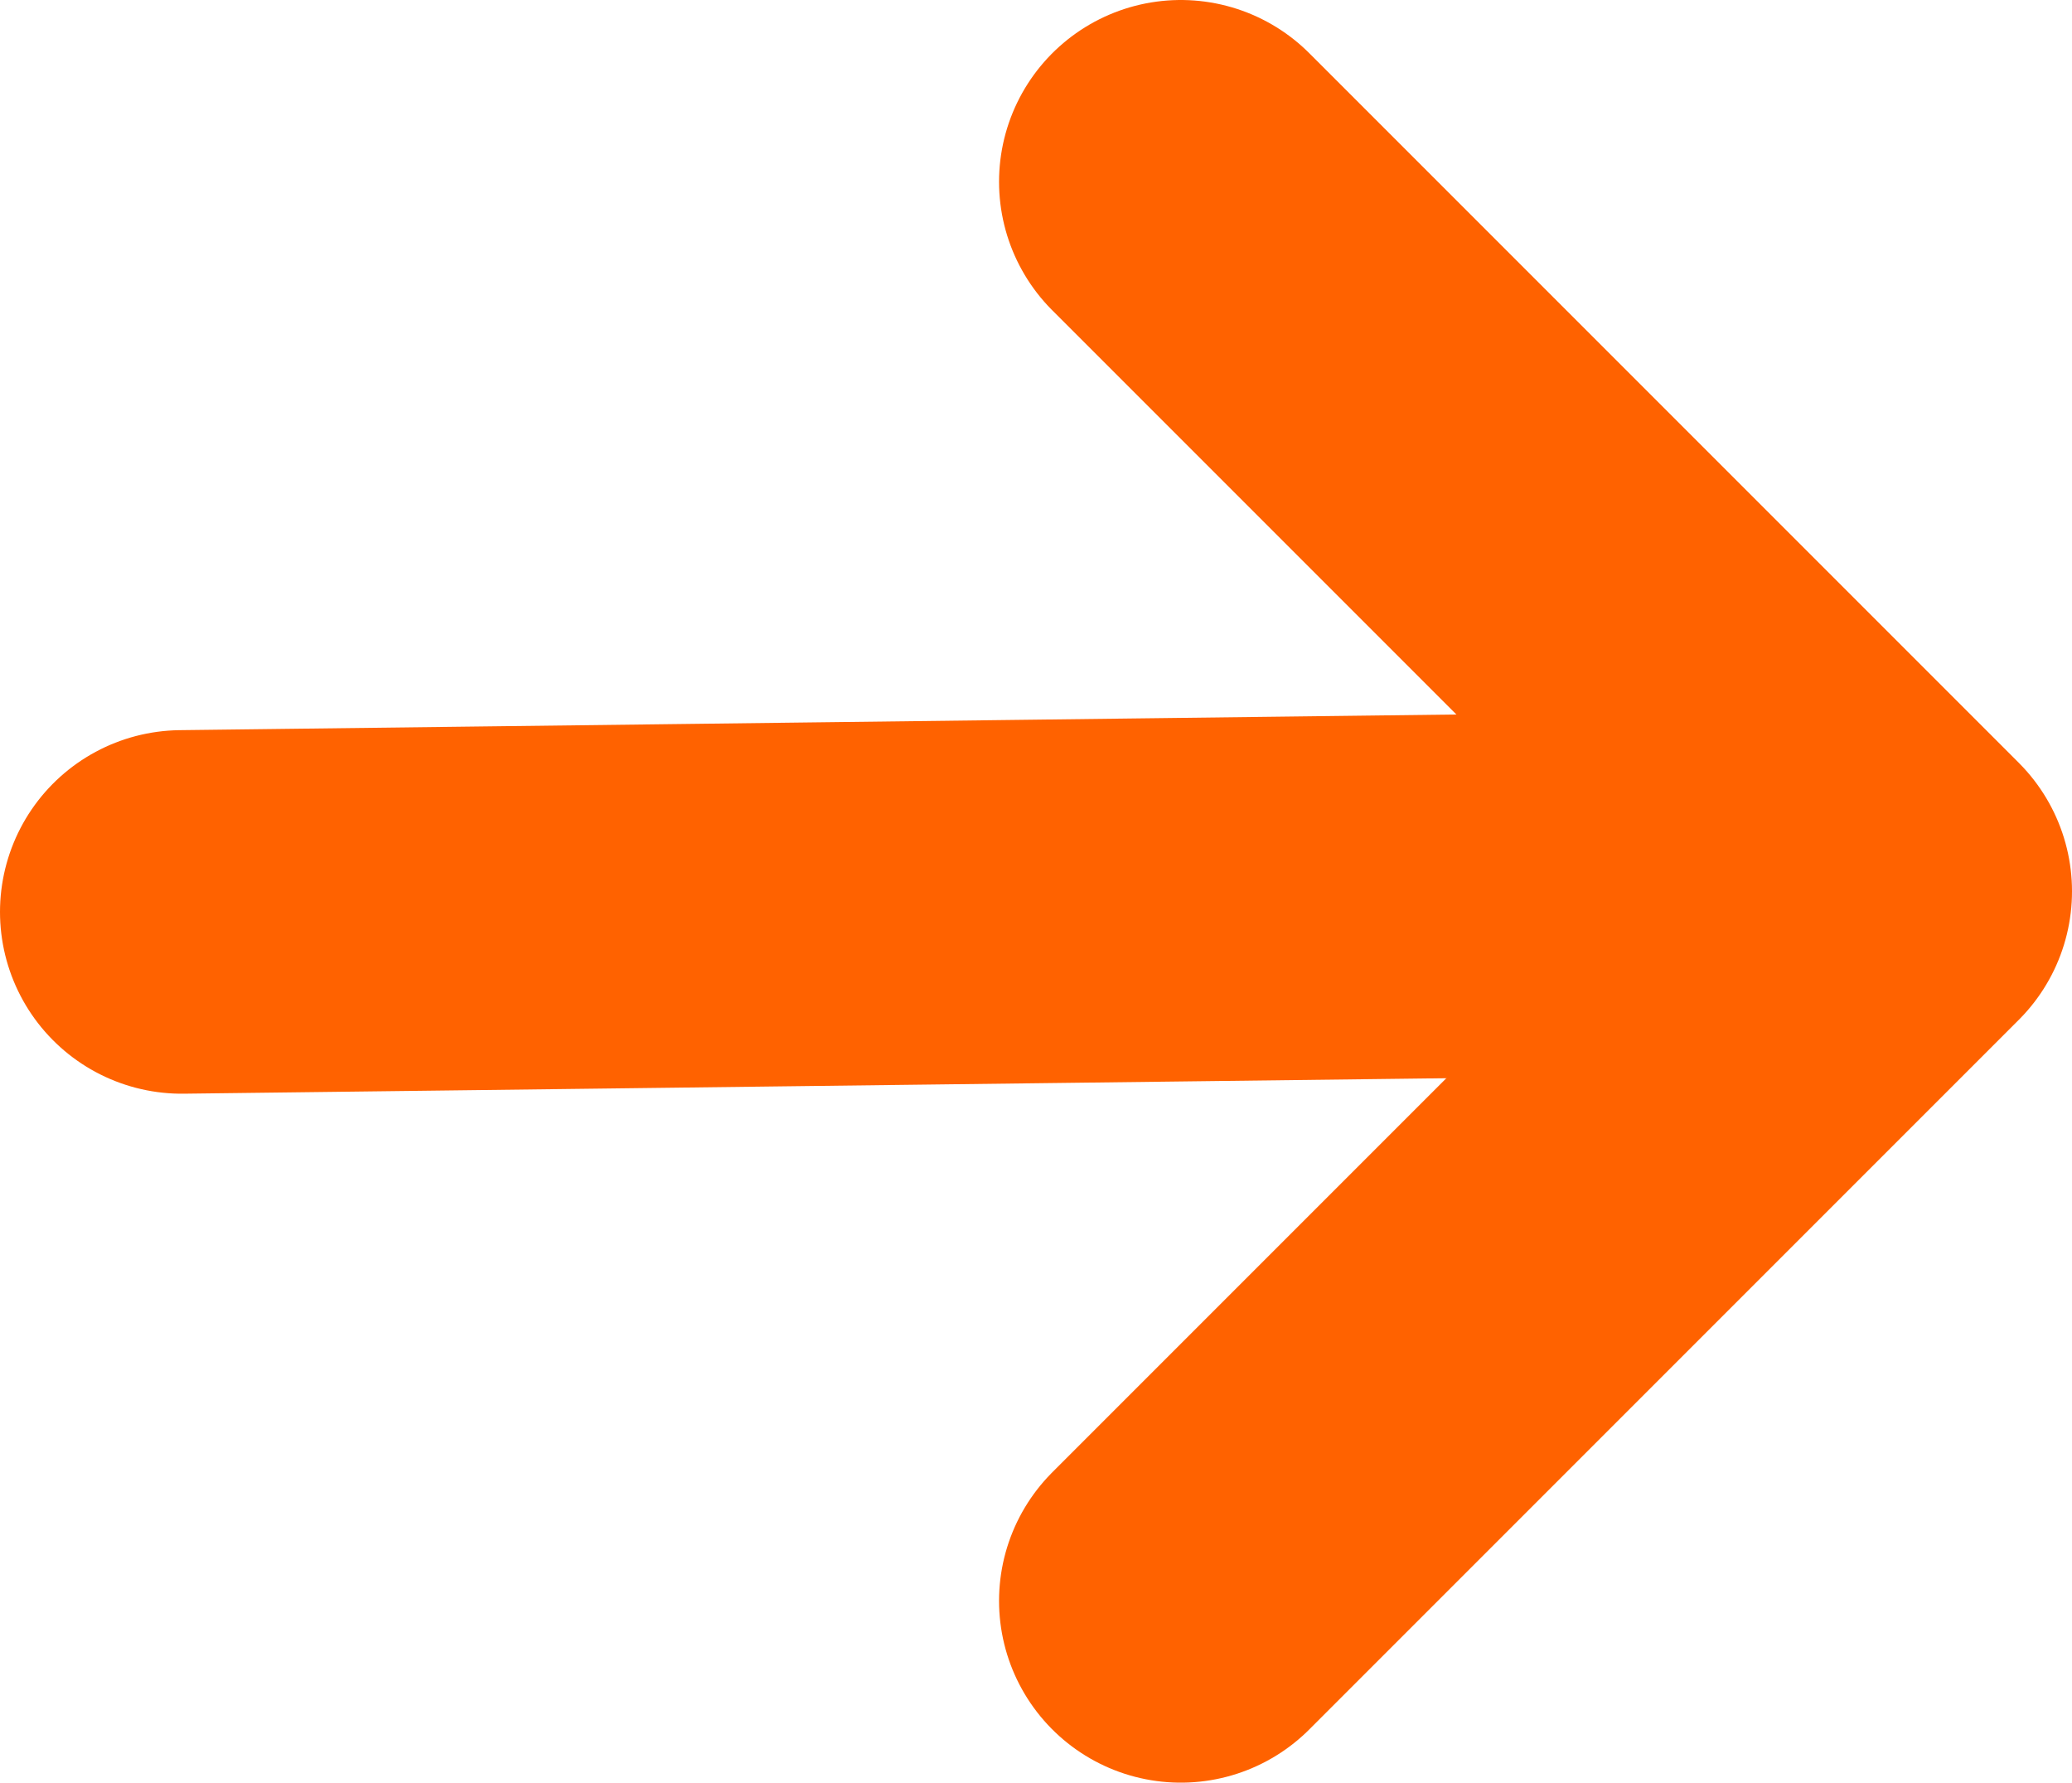 <svg id="Layer_1" data-name="Layer 1" xmlns="http://www.w3.org/2000/svg" viewBox="0 0 34.2 29.42"><defs><style>.cls-1,.cls-2{fill:none;stroke:#ff6200;stroke-linecap:round;stroke-width:6px;}.cls-2{stroke-linejoin:round;}</style></defs><g id="Mask_Group_156907" data-name="Mask Group 156907"><g id="Group_164124" data-name="Group 164124"><g id="Group_164123" data-name="Group 164123"><g id="Group_164120" data-name="Group 164120"><path id="Path_76766" data-name="Path 76766" class="cls-1" d="M3.9,18.34,31.61,18" transform="translate(-0.9 -3.29)"/><path id="Path_76767" data-name="Path 76767" class="cls-2" d="M20.39,6.29,32.1,18,20.39,29.71" transform="translate(-0.9 -3.29)"/></g></g></g></g></svg>